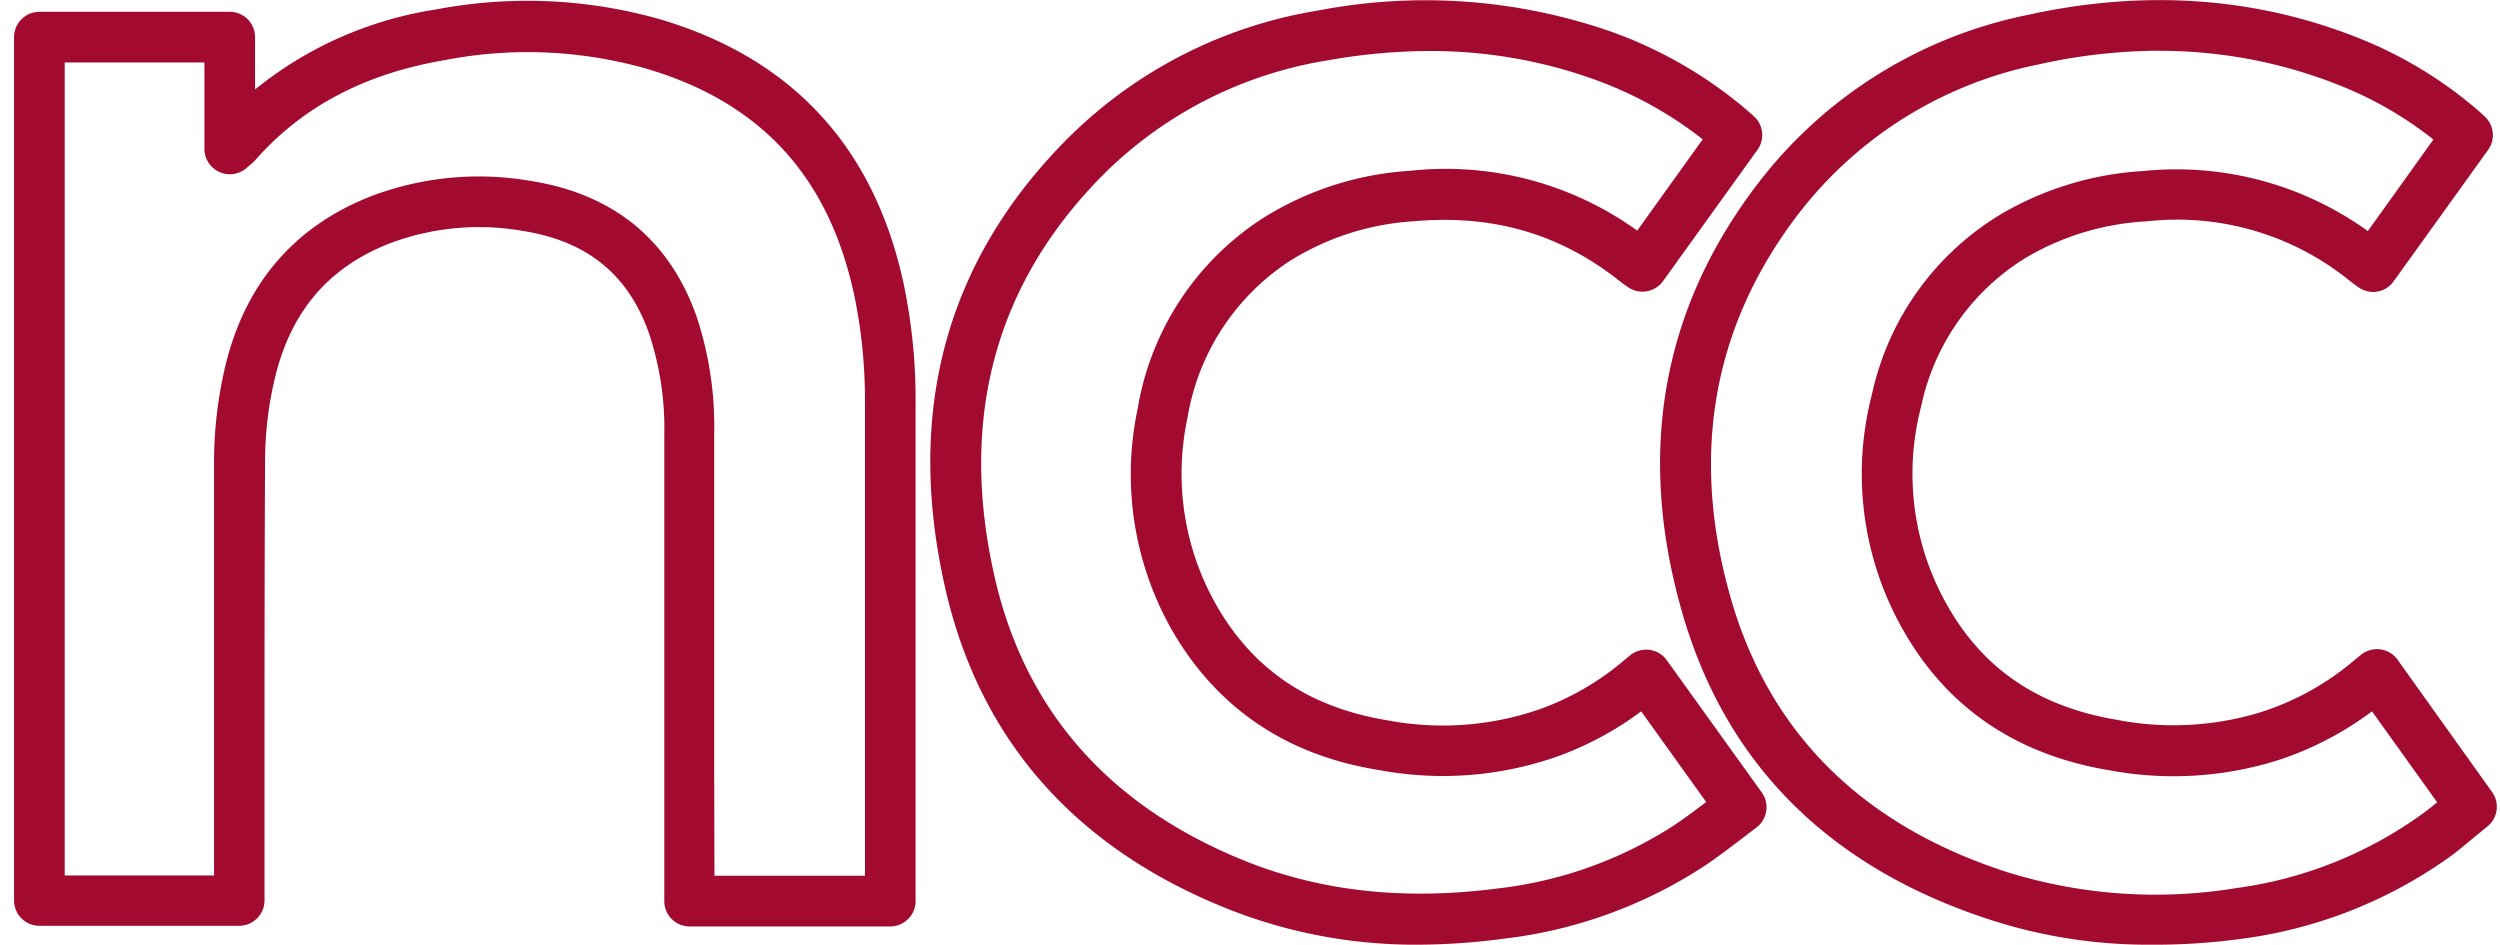 <svg id="the_ncc" data-name="the ncc" xmlns="http://www.w3.org/2000/svg" viewBox="0 0 264.64 100">
  <title>ncc</title>
  <path d="M227.63,100a54,54,0,0,1-16.81-2.59C193.75,91.91,182.75,81,178.1,64.94c-4.91-16.95-2.19-32.31,8.09-45.65A47.89,47.89,0,0,1,214.65,1.58C227.11-1.17,239-.3,250,4.16a44.59,44.59,0,0,1,12.18,7.41c.19.16.37.33.58.52l.26.24a2.68,2.68,0,0,1,.36,3.54l-10,13.91a2.65,2.65,0,0,1-1.75,1.09,2.7,2.7,0,0,1-2-.48l-.24-.17c-.22-.16-.41-.29-.59-.44a29,29,0,0,0-21.56-6.35,28.06,28.06,0,0,0-12.7,3.8A24.32,24.32,0,0,0,203.37,43a28.17,28.17,0,0,0,2.91,21.34C210.14,71,216,74.86,224.16,76.21a31.46,31.46,0,0,0,15.25-.85A28.81,28.81,0,0,0,249.09,70l.53-.44.3-.24a2.71,2.71,0,0,1,2.05-.58,2.66,2.66,0,0,1,1.83,1.1l10,14a2.67,2.67,0,0,1-.49,3.64l-1.05.86c-.78.65-1.59,1.32-2.44,2a48.69,48.69,0,0,1-22.26,9A67.64,67.64,0,0,1,227.63,100Zm1-94.63A59.29,59.29,0,0,0,215.8,6.82a42.67,42.67,0,0,0-25.36,15.74c-9.17,11.91-11.59,25.67-7.19,40.89,4.12,14.22,13.95,23.94,29.22,28.87A52.86,52.86,0,0,0,236.79,94a43.48,43.48,0,0,0,19.84-8c.46-.34.9-.7,1.36-1.07l-6.9-9.63a34.39,34.39,0,0,1-10,5.19,36.9,36.9,0,0,1-17.79,1.05c-9.72-1.61-17-6.5-21.66-14.53a33.43,33.43,0,0,1-3.48-25.28,29.54,29.54,0,0,1,13.64-19.05,33.62,33.62,0,0,1,15-4.57,34.7,34.7,0,0,1,23.85,6.35l6.94-9.69a39.22,39.22,0,0,0-9.6-5.6A51.22,51.22,0,0,0,228.59,5.38ZM150.23,100a53.76,53.76,0,0,1-19.76-3.59C114,90,103.73,78.46,100.05,62.22c-4.28-18.83.19-34.94,13.29-47.88A48.56,48.56,0,0,1,139.55,1.11a59.84,59.84,0,0,1,30.91,2.21,46,46,0,0,1,14.16,8.08l.66.57.35.31a2.68,2.68,0,0,1,.41,3.58l-10,13.9a2.68,2.68,0,0,1-3.74.61l-.21-.14c-.21-.15-.4-.28-.57-.42-6.26-5-13.39-7.13-21.82-6.39a27.93,27.93,0,0,0-13.19,4.22A24.6,24.6,0,0,0,125.7,44.25a28.12,28.12,0,0,0,3.17,20c3.92,6.74,9.83,10.66,18,12A31.35,31.35,0,0,0,163.2,75a28.79,28.79,0,0,0,8.49-4.91l.55-.46.32-.26a2.72,2.72,0,0,1,2.05-.58,2.66,2.66,0,0,1,1.83,1.1l10.06,14a2.69,2.69,0,0,1-.59,3.72L184.09,89c-1.33,1-2.71,2.07-4.18,3a49.17,49.17,0,0,1-20.68,7.36A70.34,70.34,0,0,1,150.23,100ZM151.32,5.4a62.25,62.25,0,0,0-10.84,1,43.33,43.33,0,0,0-23.37,11.77c-11.69,11.55-15.67,26-11.83,42.87,3.27,14.4,12.4,24.6,27.13,30.34,7.85,3,16.39,3.93,26.13,2.67A43.49,43.49,0,0,0,177,87.5c1.21-.79,2.38-1.67,3.61-2.6l-6.88-9.6A34.26,34.26,0,0,1,165.07,80a36.49,36.49,0,0,1-19,1.53C136.29,80,129,75.06,124.23,67a33.38,33.38,0,0,1-3.8-23.73A29.79,29.79,0,0,1,133.6,23.15a33.12,33.12,0,0,1,15.66-5.07,34.71,34.71,0,0,1,24.05,6.33l6.93-9.66a40.81,40.81,0,0,0-11.58-6.38A51.13,51.13,0,0,0,151.32,5.4ZM94.24,98.07H73a2.68,2.68,0,0,1-2.68-2.68V46.05A31.78,31.78,0,0,0,68.7,35.28C66.48,29,62.09,25.49,55.26,24.43a26.81,26.81,0,0,0-14,1.33C34.65,28.34,30.63,33.15,29,40.45a38.35,38.35,0,0,0-.94,8.13C28,59.79,28,71.19,28,82.22c0,3.93,0,7.85,0,11.78v1.35A2.69,2.69,0,0,1,25.34,98H4.17a2.68,2.68,0,0,1-2.68-2.68V3.93A2.68,2.68,0,0,1,4.17,1.25H24.31A2.68,2.68,0,0,1,27,3.93V9.47A40,40,0,0,1,46.17,1,51.35,51.35,0,0,1,70,2.08C84,6.27,92.6,15.71,95.68,30.15a59.72,59.72,0,0,1,1.24,12.63V95.39A2.69,2.69,0,0,1,94.24,98.07ZM75.63,92.7H91.56V42.78a54.46,54.46,0,0,0-1.13-11.51c-2.68-12.55-9.87-20.42-22-24a46,46,0,0,0-21.38-.9c-8.43,1.44-15,4.89-20,10.55a5.35,5.35,0,0,1-.67.62l-.29.25a2.69,2.69,0,0,1-4.45-2V6.61H6.85V92.67H22.66c0-3.48,0-7,0-10.44,0-11,0-22.45,0-33.68a43.81,43.81,0,0,1,1.07-9.27c2-9,7.27-15.28,15.58-18.52a32.15,32.15,0,0,1,16.74-1.63c8.83,1.37,14.78,6.19,17.68,14.35a37,37,0,0,1,1.87,12.57q0,17.46,0,34.91Z" fill="#a30a2f"/>
</svg>
